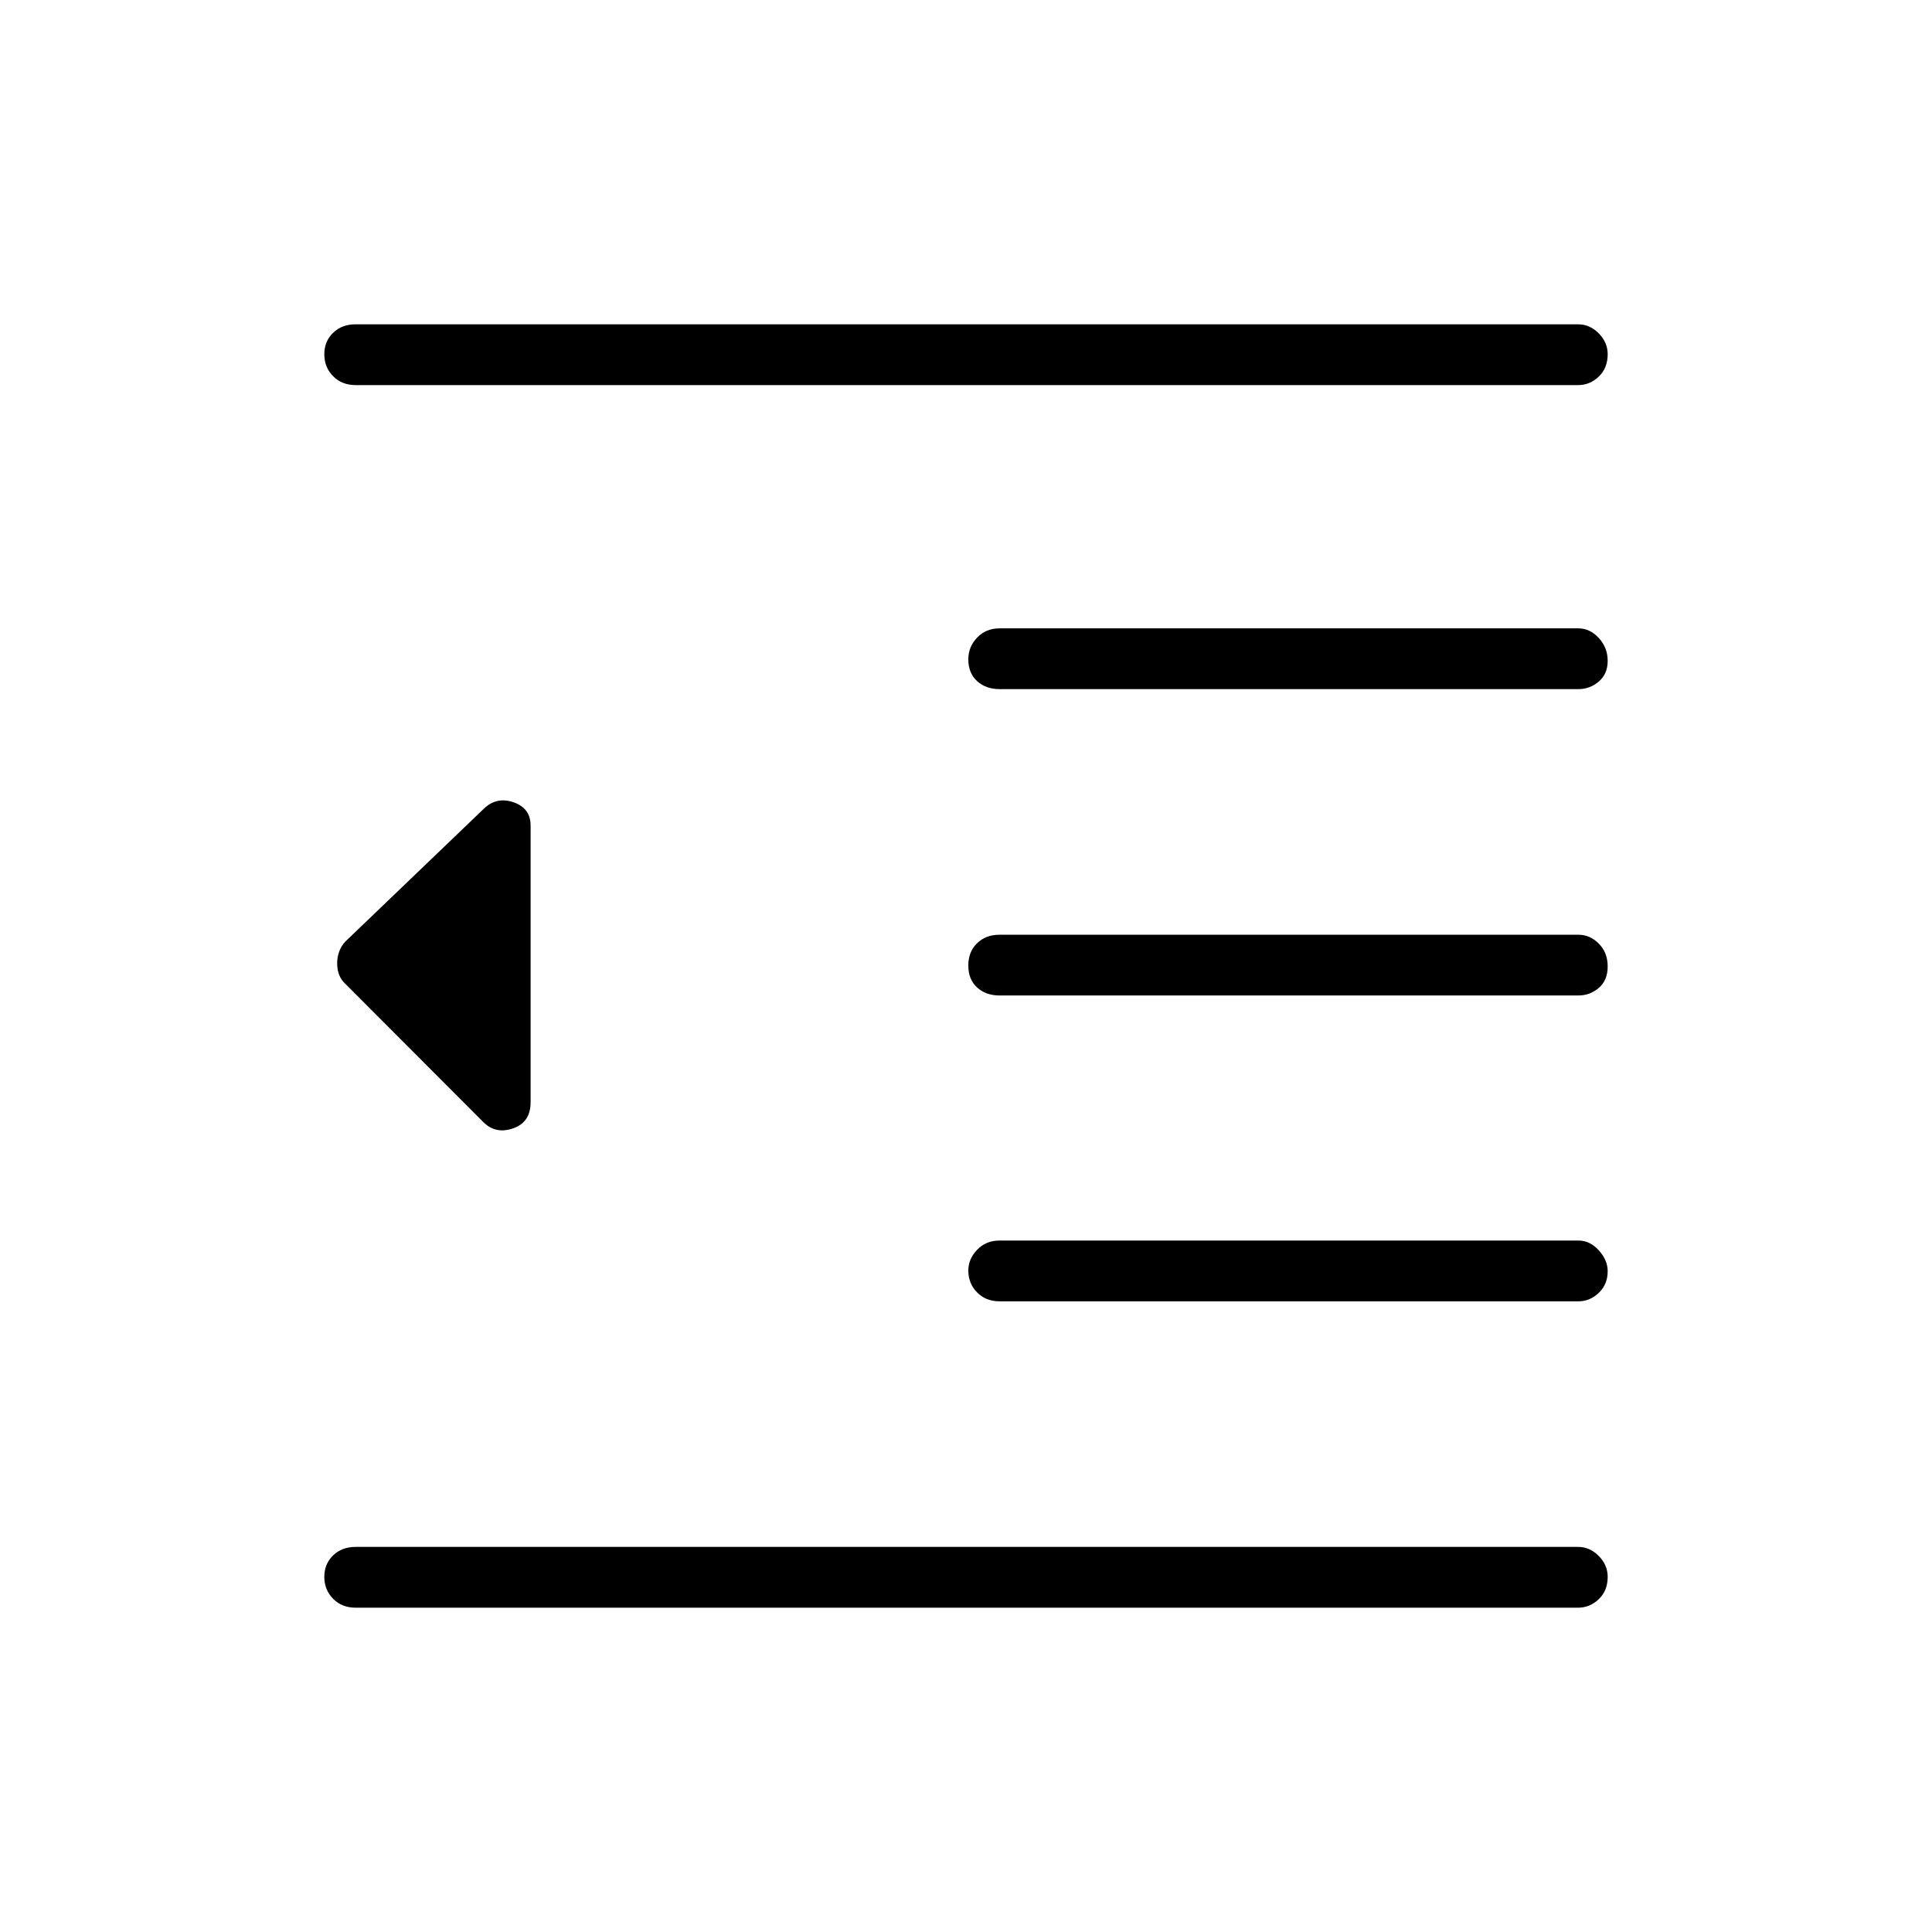 <svg xmlns="http://www.w3.org/2000/svg" height="48" viewBox="0 -960 960 960" width="48"><path d="M176.69-161.15q-6.81 0-11.17-4.43-4.37-4.43-4.37-10.89 0-6.45 4.37-10.66 4.36-4.22 11.17-4.22h607.5q5.79 0 10.22 4.5 4.44 4.49 4.44 10.37 0 6.9-4.44 11.11-4.43 4.22-10.22 4.22h-607.5Zm320-152.23q-6.81 0-11.17-4.43-4.37-4.42-4.37-10.87 0-5.7 4.37-10.3 4.36-4.6 11.17-4.6h287.6q5.75 0 10.15 4.87 4.41 4.86 4.41 10.37 0 6.53-4.41 10.74-4.4 4.22-10.15 4.22h-287.6Zm0-151.97q-6.81 0-11.17-3.98-4.37-3.99-4.37-10.89t4.37-11.11q4.36-4.21 11.17-4.21h287.6q5.75 0 10.15 4.43 4.41 4.43 4.41 11.33t-4.41 10.66q-4.4 3.77-10.15 3.77h-287.6Zm0-152.23q-6.81 0-11.17-3.98-4.37-3.98-4.37-10.87 0-6.15 4.37-10.74 4.36-4.6 11.17-4.6h287.6q5.75 0 10.15 4.8 4.41 4.8 4.41 11.33 0 6.52-4.41 10.29-4.4 3.77-10.15 3.77h-287.6Zm-320-151.07q-6.81 0-11.17-4.43-4.37-4.43-4.37-10.89 0-6.45 4.37-10.66 4.36-4.22 11.17-4.22h607.5q5.79 0 10.22 4.5 4.44 4.49 4.44 10.37 0 6.9-4.44 11.11-4.43 4.22-10.22 4.22h-607.5Zm63.5 366.23-68.69-68.81q-3.96-3.7-3.96-10.03 0-6.32 3.92-10.75l68.96-66.14q6.35-6.12 14.79-3.19t8.44 11.53v137.54q0 9.92-8.67 12.94-8.67 3.02-14.79-3.09Z"/></svg>